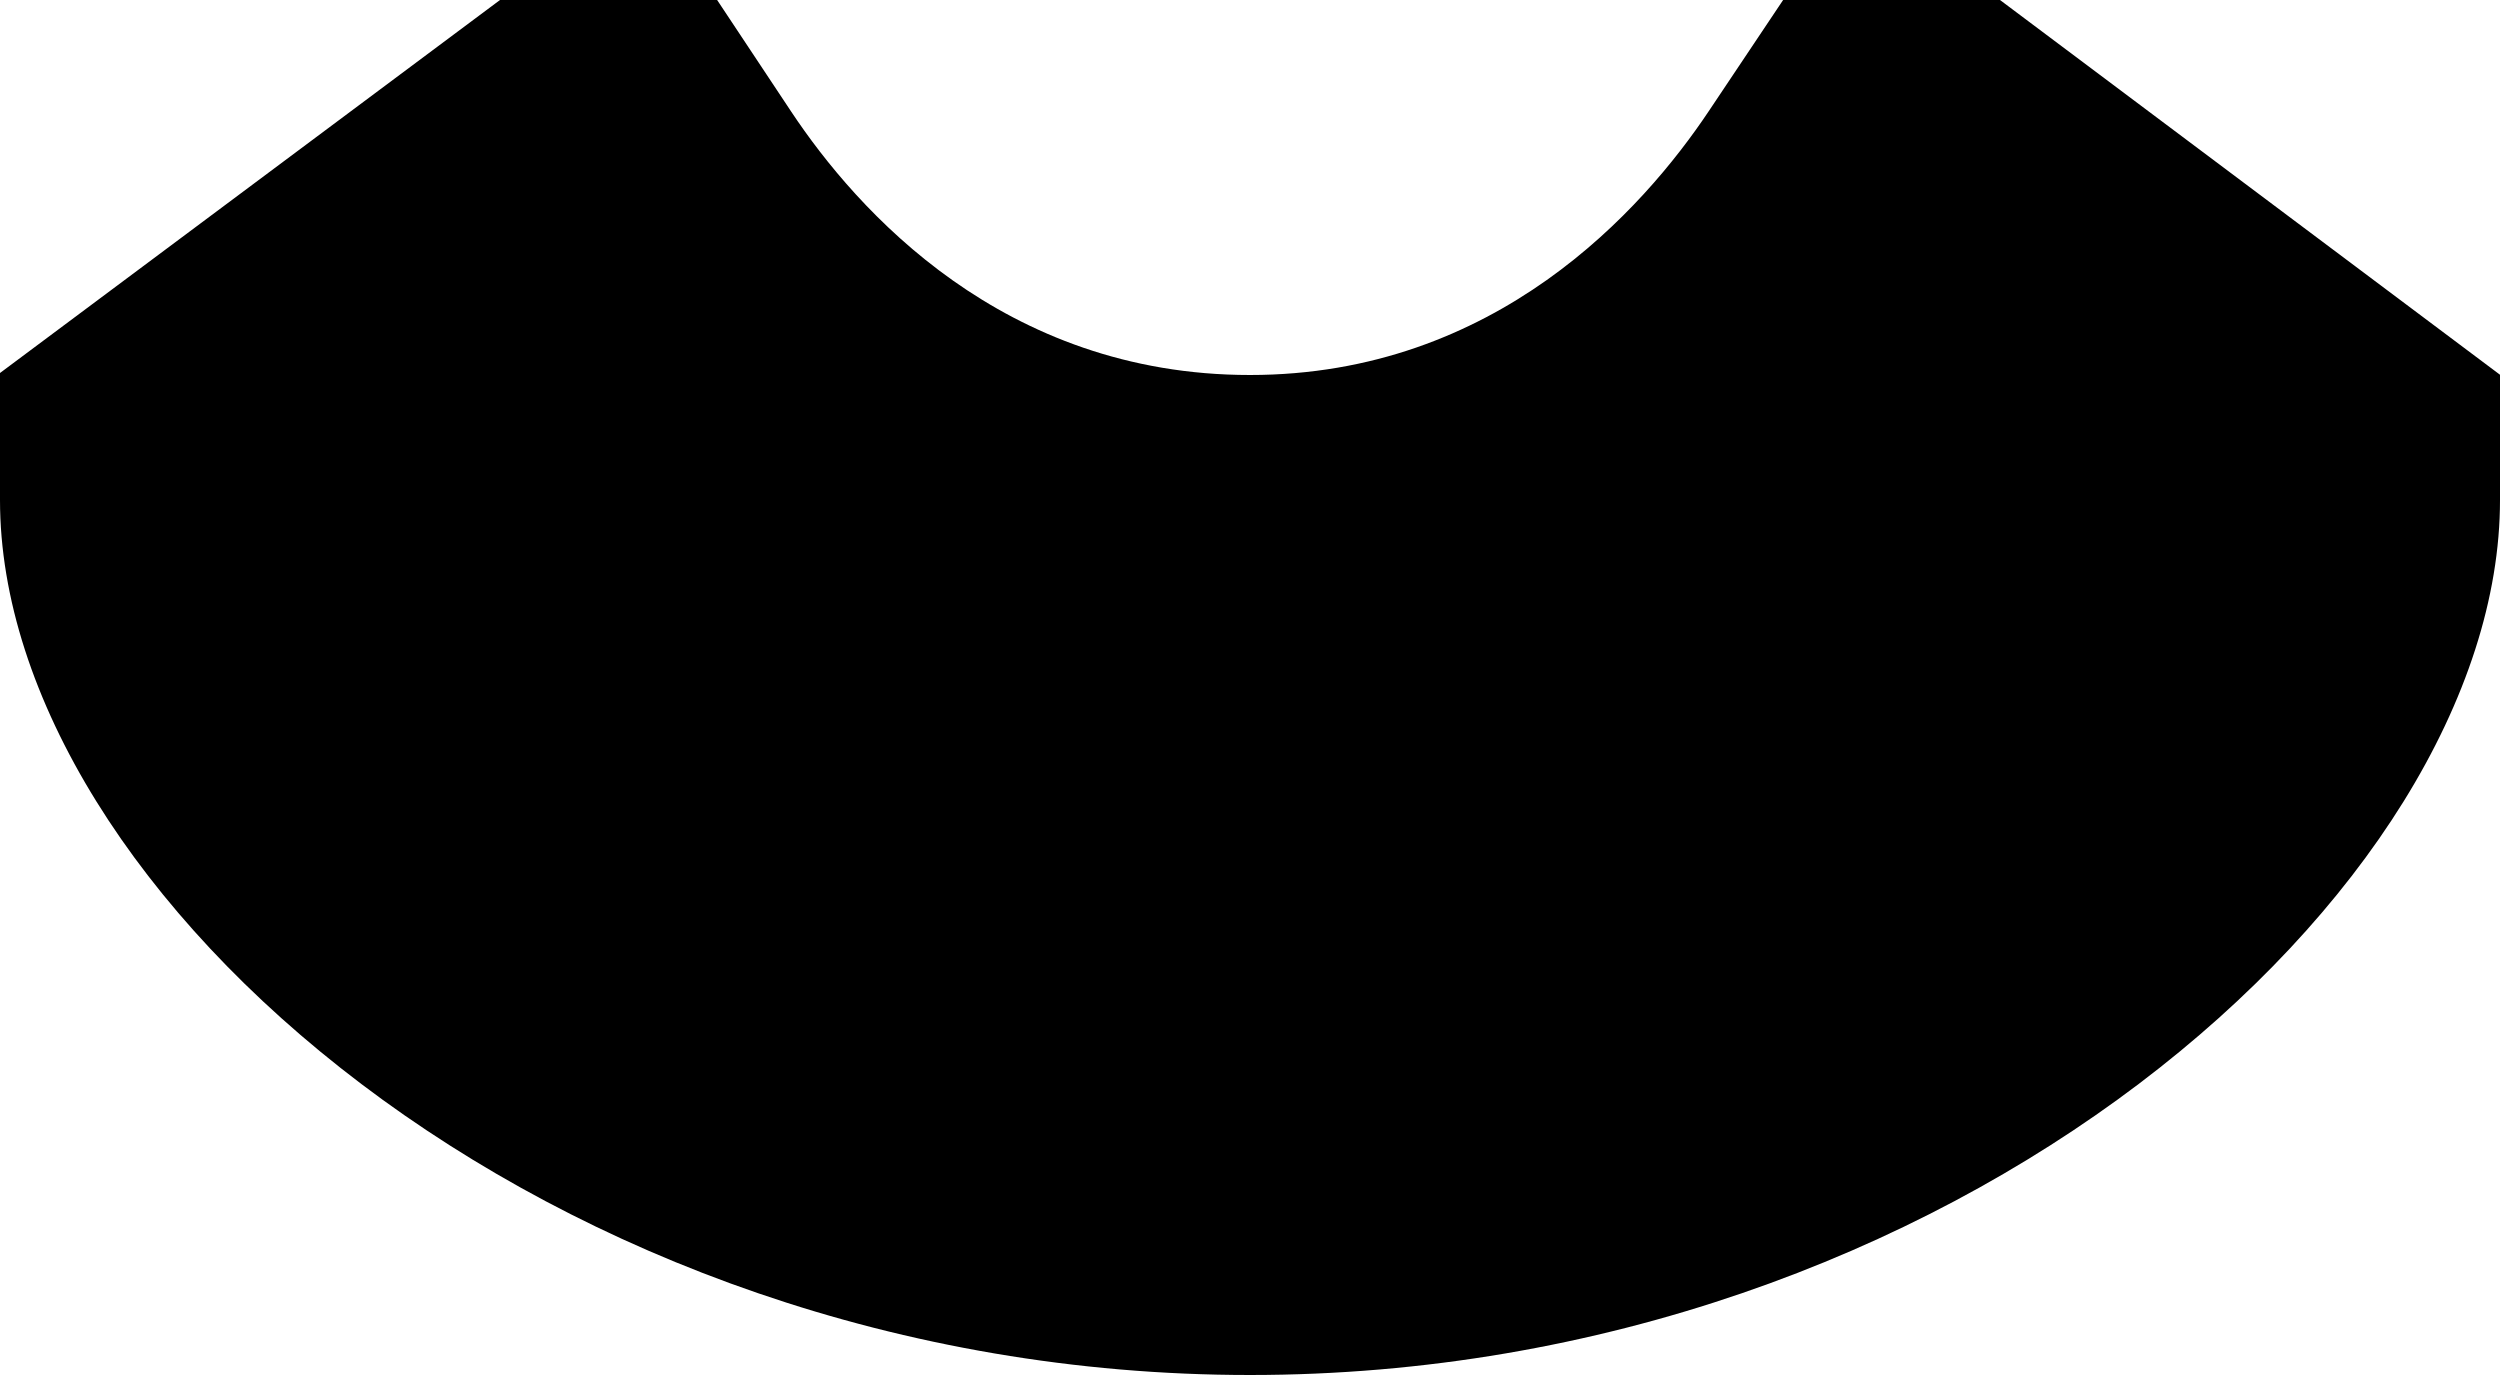 <?xml version="1.0" encoding="iso-8859-1"?>
<!-- Generator: Adobe Illustrator 22.1.0, SVG Export Plug-In . SVG Version: 6.00 Build 0)  -->
<svg version="1.1" id="Sharp" xmlns="http://www.w3.org/2000/svg" xmlns:xlink="http://www.w3.org/1999/xlink" x="0px" y="0px"
	 viewBox="0 0 20 11" style="enable-background:new 0 0 20 11;" xml:space="preserve">
<path d="M20,2.998v0.856V4c0,3.125-4.375,7-10,7S0,7.125,0,4V3.854v-0.87L4,0h1.737l0.594,0.895C6.854,1.681,8.024,3,10,3
	c1.965,0,3.144-1.323,3.671-2.112L14.265,0H16L20,2.998z"/>
</svg>
